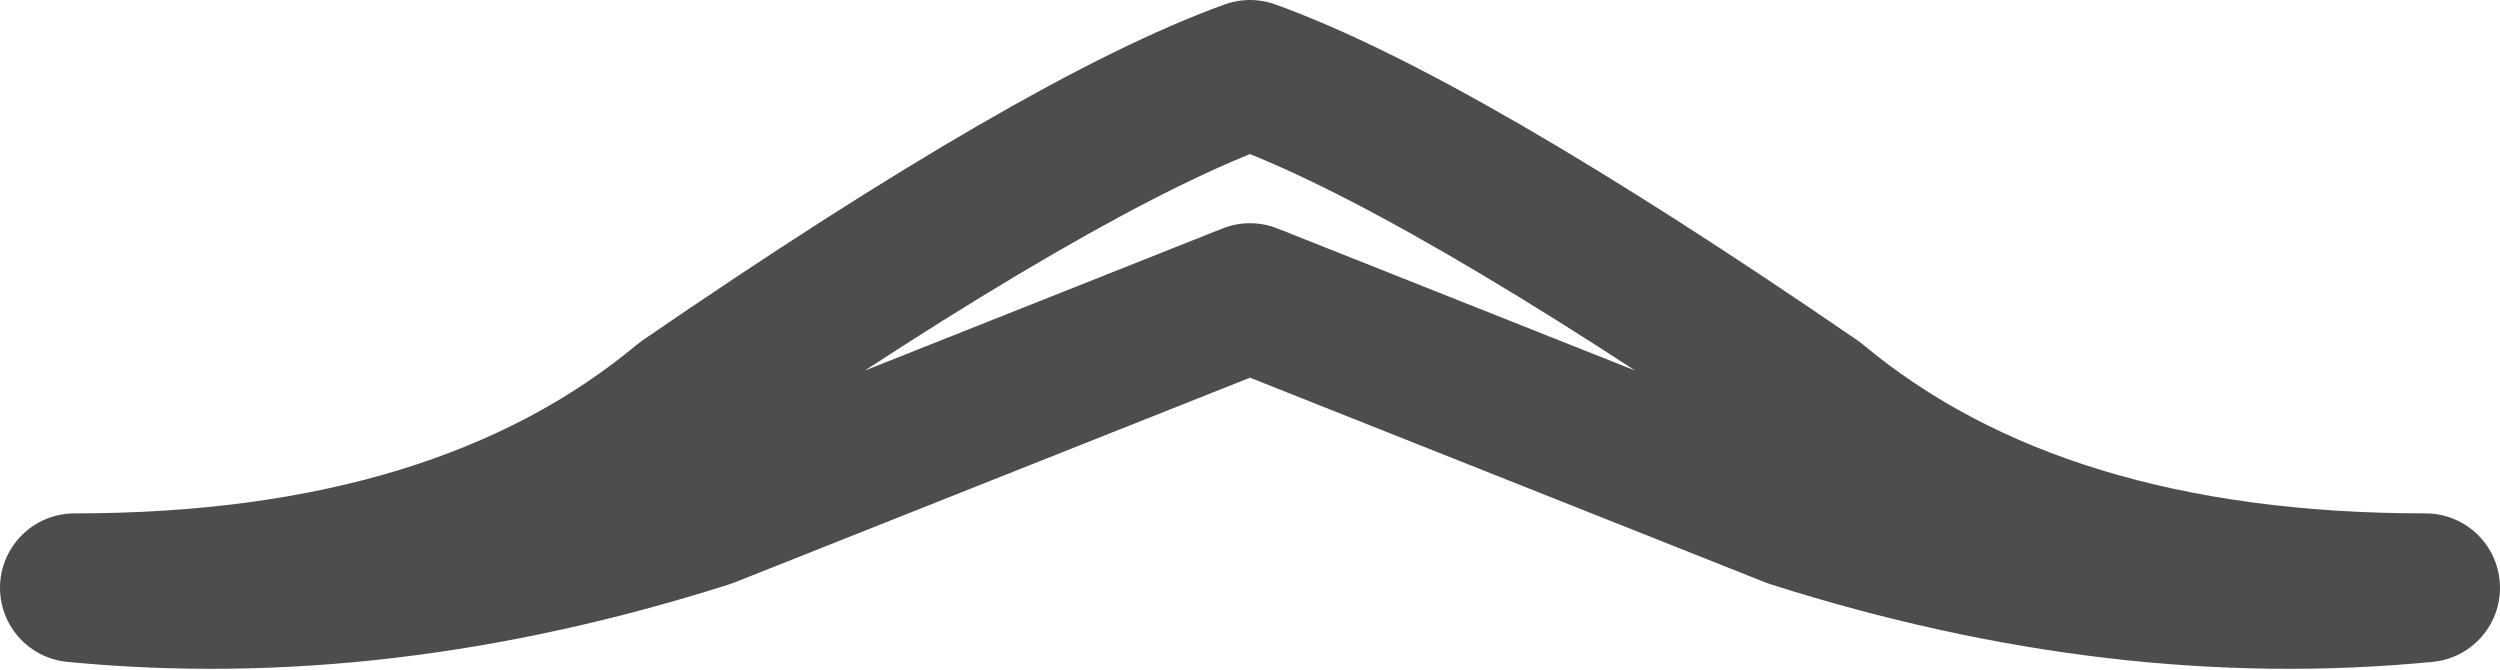 <?xml version="1.0" encoding="UTF-8" standalone="no"?>
<svg xmlns:xlink="http://www.w3.org/1999/xlink" height="4.5px" width="16.8px" xmlns="http://www.w3.org/2000/svg">
  <g transform="matrix(1.0, 0.0, 0.0, 1.0, 8.4, 7.55)">
    <path d="M3.8 -4.85 Q5.3 -3.6 7.9 -3.6 5.85 -3.4 3.65 -4.1 L0.0 -5.55 -3.65 -4.1 Q-5.85 -3.4 -7.9 -3.6 -5.3 -3.6 -3.8 -4.85 -1.25 -6.6 0.0 -7.05 1.25 -6.6 3.8 -4.85" fill="#ffffff" fill-opacity="0.0" fill-rule="evenodd" stroke="none"/>
    <path d="M3.8 -4.85 Q5.3 -3.6 7.9 -3.6 5.85 -3.4 3.65 -4.1 L0.0 -5.55 -3.65 -4.1 Q-5.85 -3.4 -7.9 -3.6 -5.3 -3.6 -3.8 -4.85 -1.25 -6.6 0.0 -7.05 1.25 -6.6 3.8 -4.85 Z" fill="none" stroke="#000000" stroke-linecap="round" stroke-linejoin="round" stroke-opacity="0.698" stroke-width="1.0"/>
  </g>
</svg>
